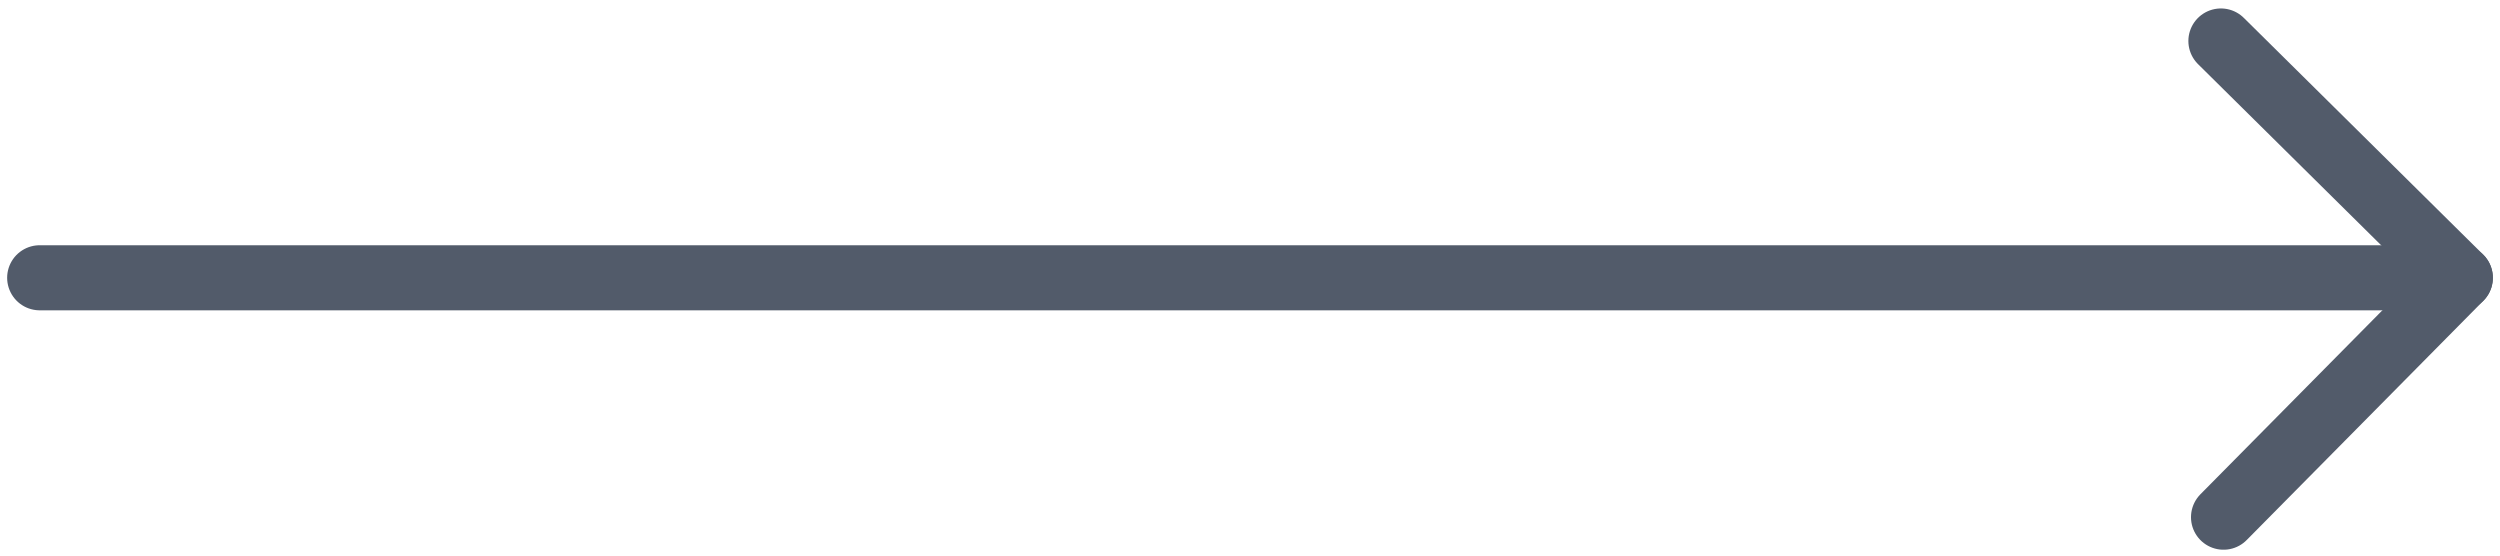 <svg width="63" height="14" viewBox="0 0 63 14" fill="none" xmlns="http://www.w3.org/2000/svg">
<path d="M56.033 13.033L62 7L55.967 1.033" stroke="#525B6A" stroke-width="1.64" stroke-linecap="round" stroke-linejoin="round"/>
<path d="M1 7L62 7" stroke="#525B6A" stroke-width="1.64" stroke-linecap="round" stroke-linejoin="round"/>
</svg>
